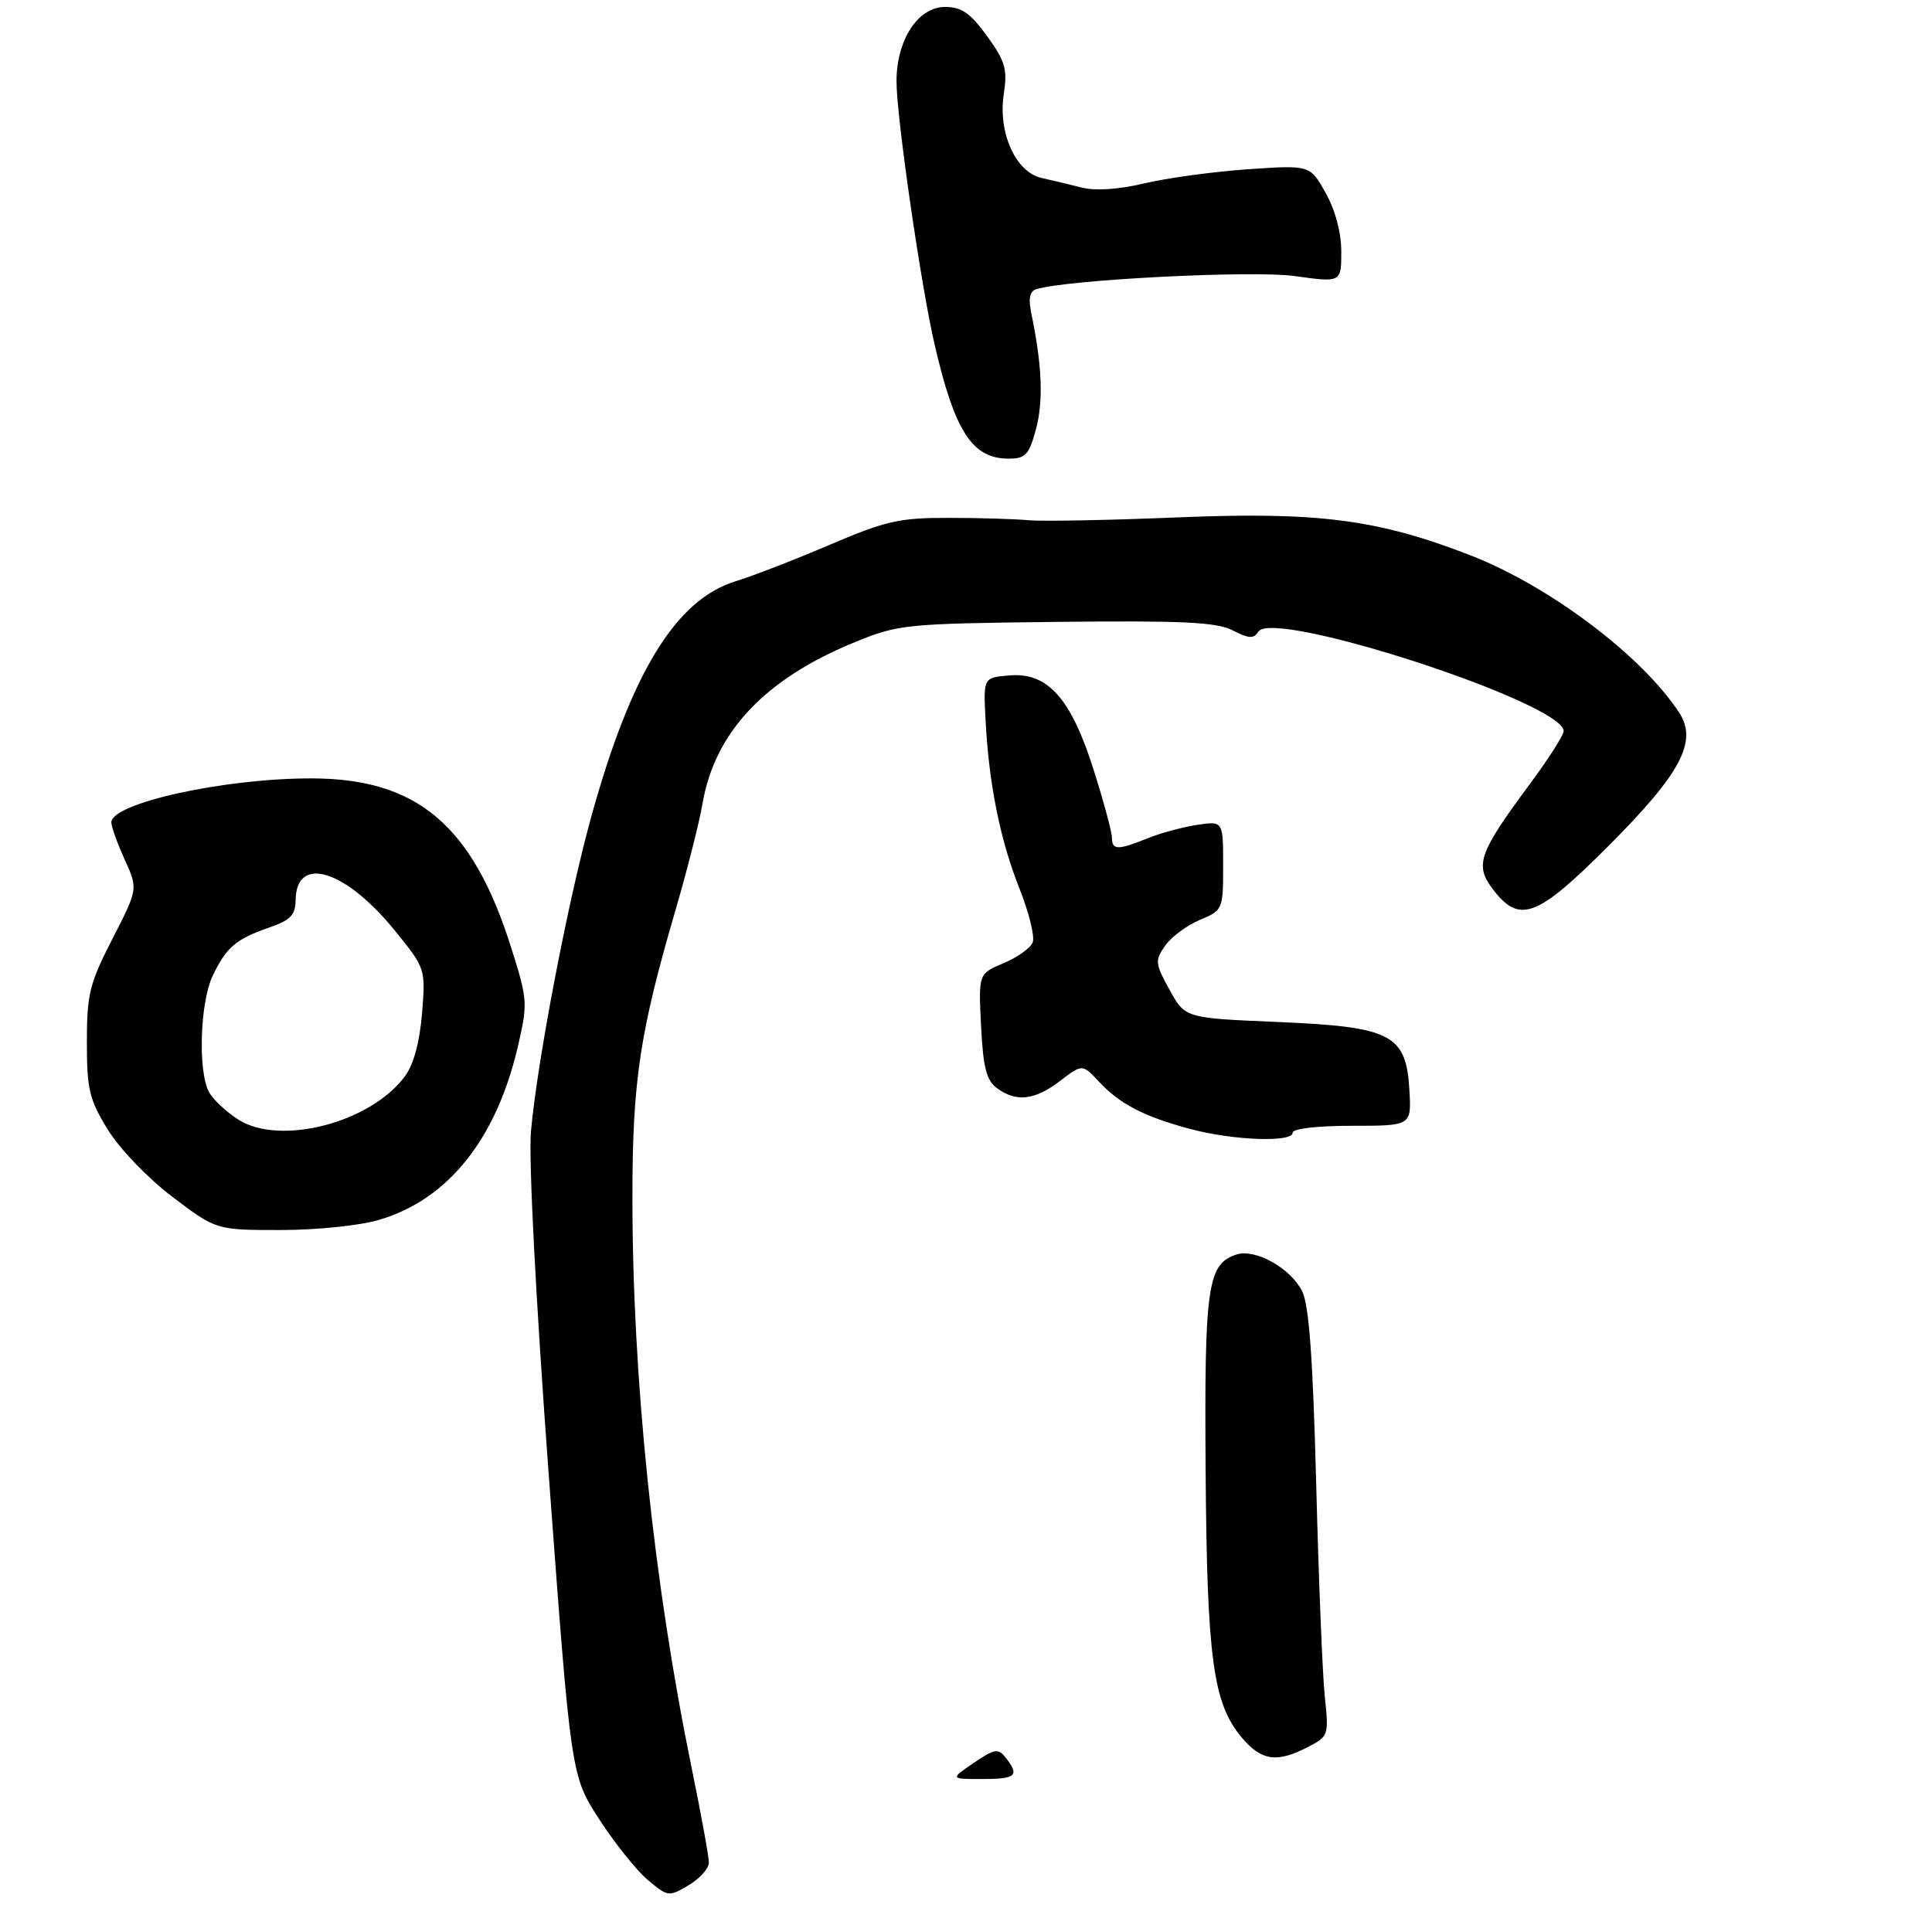 <?xml version="1.0" encoding="UTF-8" standalone="no"?>
<!DOCTYPE svg PUBLIC "-//W3C//DTD SVG 1.1//EN" "http://www.w3.org/Graphics/SVG/1.1/DTD/svg11.dtd" >
<svg xmlns="http://www.w3.org/2000/svg" xmlns:xlink="http://www.w3.org/1999/xlink" version="1.1" viewBox="0 0 278 276">
 <g >
 <path fill="currentColor"
d=" M 102.00 268.02 C 102.00 267.17 100.89 261.08 99.54 254.49 C 94.03 227.64 91.00 198.45 91.00 172.26 C 91.00 155.62 92.05 148.59 97.19 131.00 C 98.88 125.22 100.63 118.33 101.08 115.67 C 102.84 105.35 110.06 97.69 123.00 92.41 C 129.29 89.84 130.24 89.74 152.00 89.49 C 170.24 89.29 175.05 89.52 177.38 90.71 C 179.71 91.91 180.42 91.94 181.06 90.90 C 183.15 87.52 225.00 101.15 225.00 105.21 C 225.00 105.78 222.79 109.24 220.09 112.88 C 212.85 122.65 212.20 124.44 214.68 127.78 C 218.57 133.02 221.04 132.14 231.36 121.82 C 241.88 111.30 244.33 106.69 241.61 102.53 C 236.25 94.34 222.92 84.31 211.56 79.90 C 198.25 74.73 189.66 73.62 169.50 74.45 C 159.60 74.86 149.93 75.04 148.00 74.86 C 146.07 74.68 140.90 74.52 136.50 74.52 C 129.43 74.51 127.46 74.95 119.50 78.35 C 114.55 80.47 108.39 82.86 105.80 83.66 C 97.22 86.33 90.78 96.86 85.05 117.63 C 81.69 129.80 77.32 152.63 76.40 162.81 C 76.05 166.78 77.09 186.98 78.98 212.50 C 82.16 255.50 82.16 255.50 86.21 261.77 C 88.44 265.22 91.59 269.16 93.22 270.53 C 96.09 272.95 96.24 272.97 99.08 271.29 C 100.69 270.34 102.00 268.87 102.00 268.02 Z  M 188.17 251.41 C 191.17 249.86 191.22 249.71 190.63 244.16 C 190.30 241.05 189.74 227.25 189.39 213.50 C 188.91 195.27 188.36 187.76 187.35 185.77 C 185.68 182.47 180.64 179.66 177.94 180.52 C 173.75 181.85 173.29 185.05 173.48 211.50 C 173.67 238.67 174.54 245.11 178.68 250.03 C 181.50 253.38 183.73 253.71 188.17 251.41 Z  M 54.61 175.52 C 64.49 172.59 71.43 163.89 74.52 150.58 C 75.96 144.36 75.93 143.87 73.54 136.32 C 67.99 118.75 60.04 112.02 44.82 112.01 C 32.25 111.99 15.97 115.58 16.02 118.36 C 16.03 118.99 16.90 121.39 17.95 123.71 C 19.86 127.91 19.86 127.91 16.18 135.09 C 12.88 141.52 12.50 143.05 12.50 149.96 C 12.50 156.78 12.84 158.21 15.53 162.58 C 17.25 165.36 21.30 169.57 24.84 172.25 C 31.12 177.00 31.12 177.00 40.38 177.00 C 45.63 177.00 51.79 176.36 54.61 175.52 Z  M 186.00 163.00 C 186.00 162.41 189.52 162.00 194.55 162.00 C 203.10 162.00 203.10 162.00 202.80 156.85 C 202.33 148.83 200.24 147.75 183.77 147.06 C 170.53 146.50 170.53 146.50 168.29 142.43 C 166.20 138.64 166.16 138.22 167.66 136.08 C 168.54 134.82 170.78 133.16 172.63 132.38 C 175.96 130.99 176.00 130.90 176.00 124.55 C 176.00 118.13 176.00 118.13 172.25 118.70 C 170.19 119.01 166.98 119.88 165.13 120.63 C 160.86 122.36 160.00 122.35 160.00 120.55 C 160.00 119.76 158.83 115.40 157.40 110.88 C 154.13 100.51 150.78 96.73 145.27 97.19 C 141.50 97.50 141.50 97.50 141.81 103.50 C 142.27 112.71 143.91 120.87 146.67 127.80 C 148.05 131.26 148.92 134.77 148.60 135.59 C 148.29 136.42 146.40 137.77 144.41 138.60 C 140.79 140.12 140.79 140.12 141.17 147.66 C 141.47 153.65 141.94 155.48 143.47 156.60 C 146.25 158.63 148.88 158.33 152.53 155.55 C 155.74 153.10 155.74 153.10 158.12 155.64 C 161.13 158.87 164.58 160.66 171.23 162.45 C 177.41 164.11 186.00 164.43 186.00 163.00 Z  M 149.07 61.75 C 150.15 57.73 149.95 52.59 148.43 45.27 C 147.95 42.94 148.14 41.91 149.13 41.61 C 153.59 40.24 180.21 38.88 186.25 39.72 C 193.00 40.66 193.00 40.66 193.00 36.22 C 193.00 33.46 192.14 30.24 190.75 27.76 C 188.50 23.74 188.50 23.74 179.50 24.36 C 174.55 24.71 167.87 25.62 164.65 26.39 C 160.99 27.26 157.62 27.49 155.65 26.99 C 153.92 26.55 151.32 25.93 149.87 25.61 C 146.16 24.78 143.60 19.12 144.43 13.59 C 144.98 9.95 144.66 8.83 142.03 5.19 C 139.62 1.87 138.36 1.00 135.98 1.00 C 132.09 1.00 129.01 5.73 129.00 11.70 C 129.00 16.85 132.50 41.03 134.50 49.66 C 137.40 62.14 139.91 66.00 145.15 66.00 C 147.57 66.00 148.07 65.45 149.07 61.75 Z  M 140.10 253.69 C 143.13 251.63 143.63 251.55 144.72 252.94 C 146.74 255.52 146.21 256.00 141.35 256.00 C 136.70 256.00 136.70 256.00 140.10 253.69 Z  M 34.31 161.12 C 32.56 160.01 30.65 158.21 30.06 157.12 C 28.47 154.14 28.78 144.26 30.59 140.45 C 32.55 136.32 33.94 135.13 38.74 133.47 C 41.81 132.41 42.51 131.68 42.54 129.49 C 42.64 122.96 49.73 125.16 56.84 133.94 C 61.23 139.35 61.24 139.40 60.73 145.81 C 60.39 149.95 59.52 153.18 58.27 154.87 C 53.33 161.55 40.36 164.93 34.31 161.12 Z "/>
</g>
</svg>